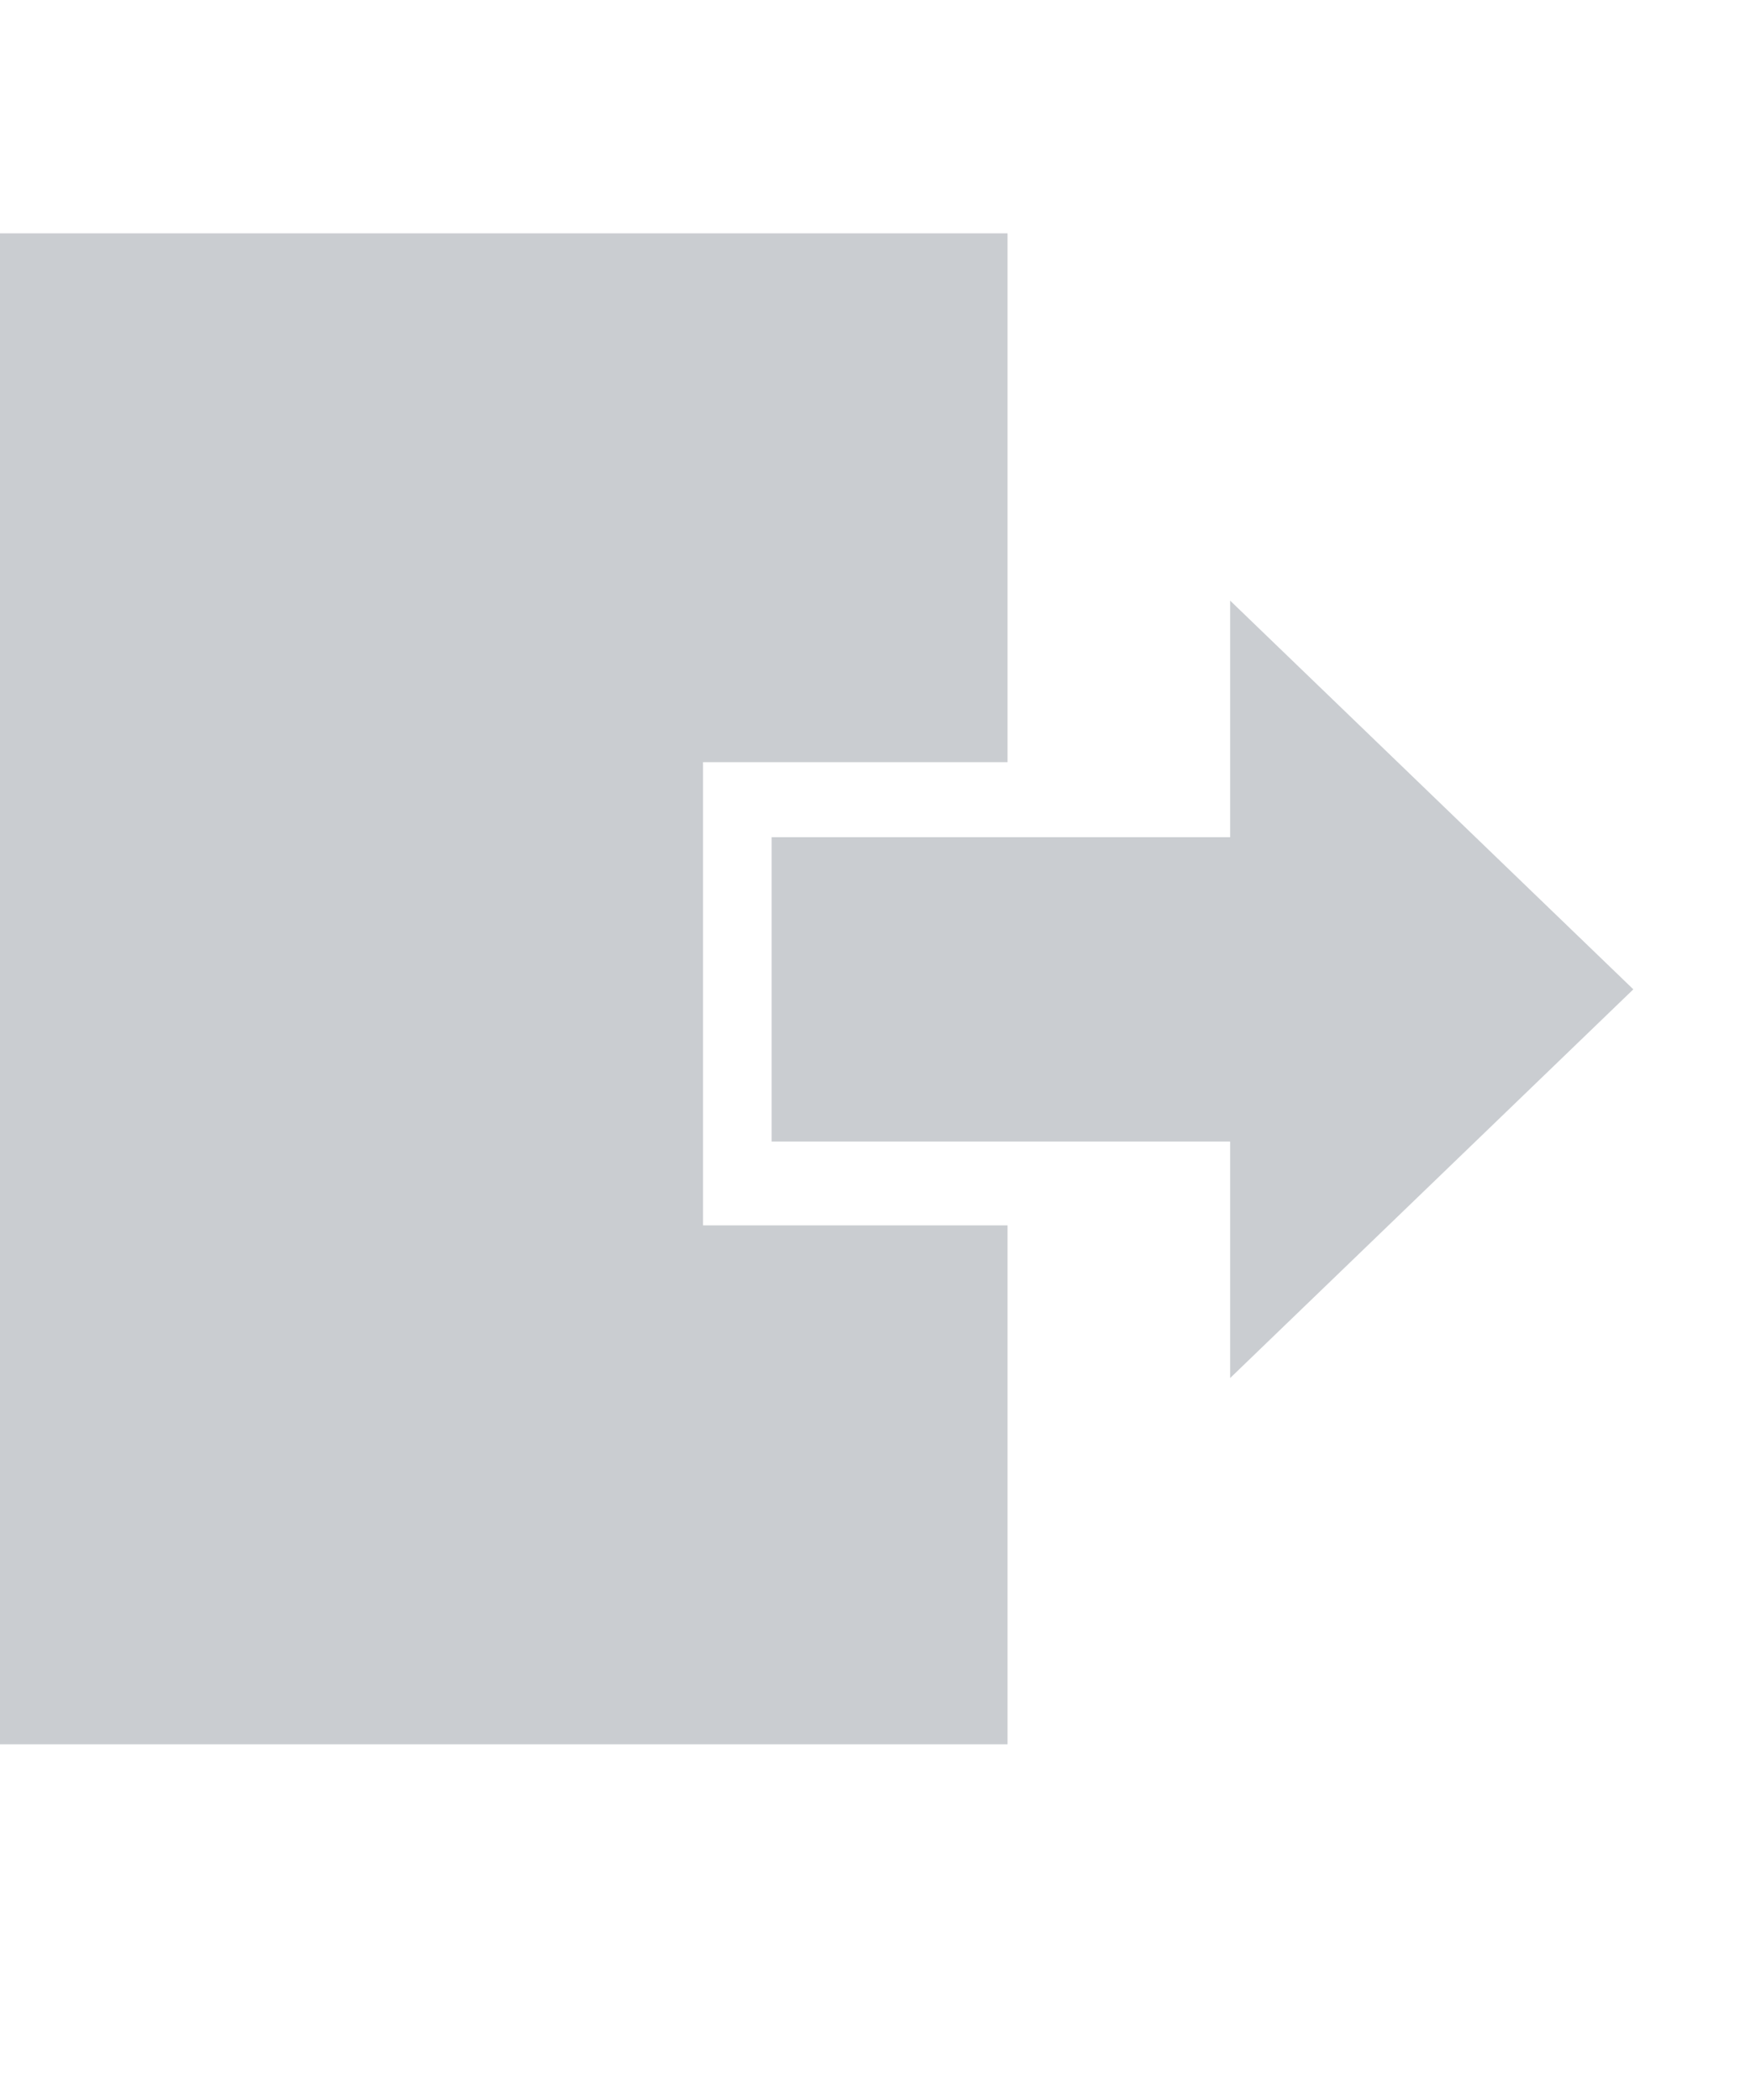 <svg xmlns="http://www.w3.org/2000/svg" width="15" height="18" viewBox="0 0 15 18">
    <path fill="#A7ACB2" fill-rule="evenodd" d="M8.636 6.533h-2.61v3.97h2.61v4.448H0V2h8.636v4.533zM14 8.48l-3.456 3.332V9.785h-3.93V7.176h3.93V5.148L14 8.48z" opacity=".596"/>
</svg>
